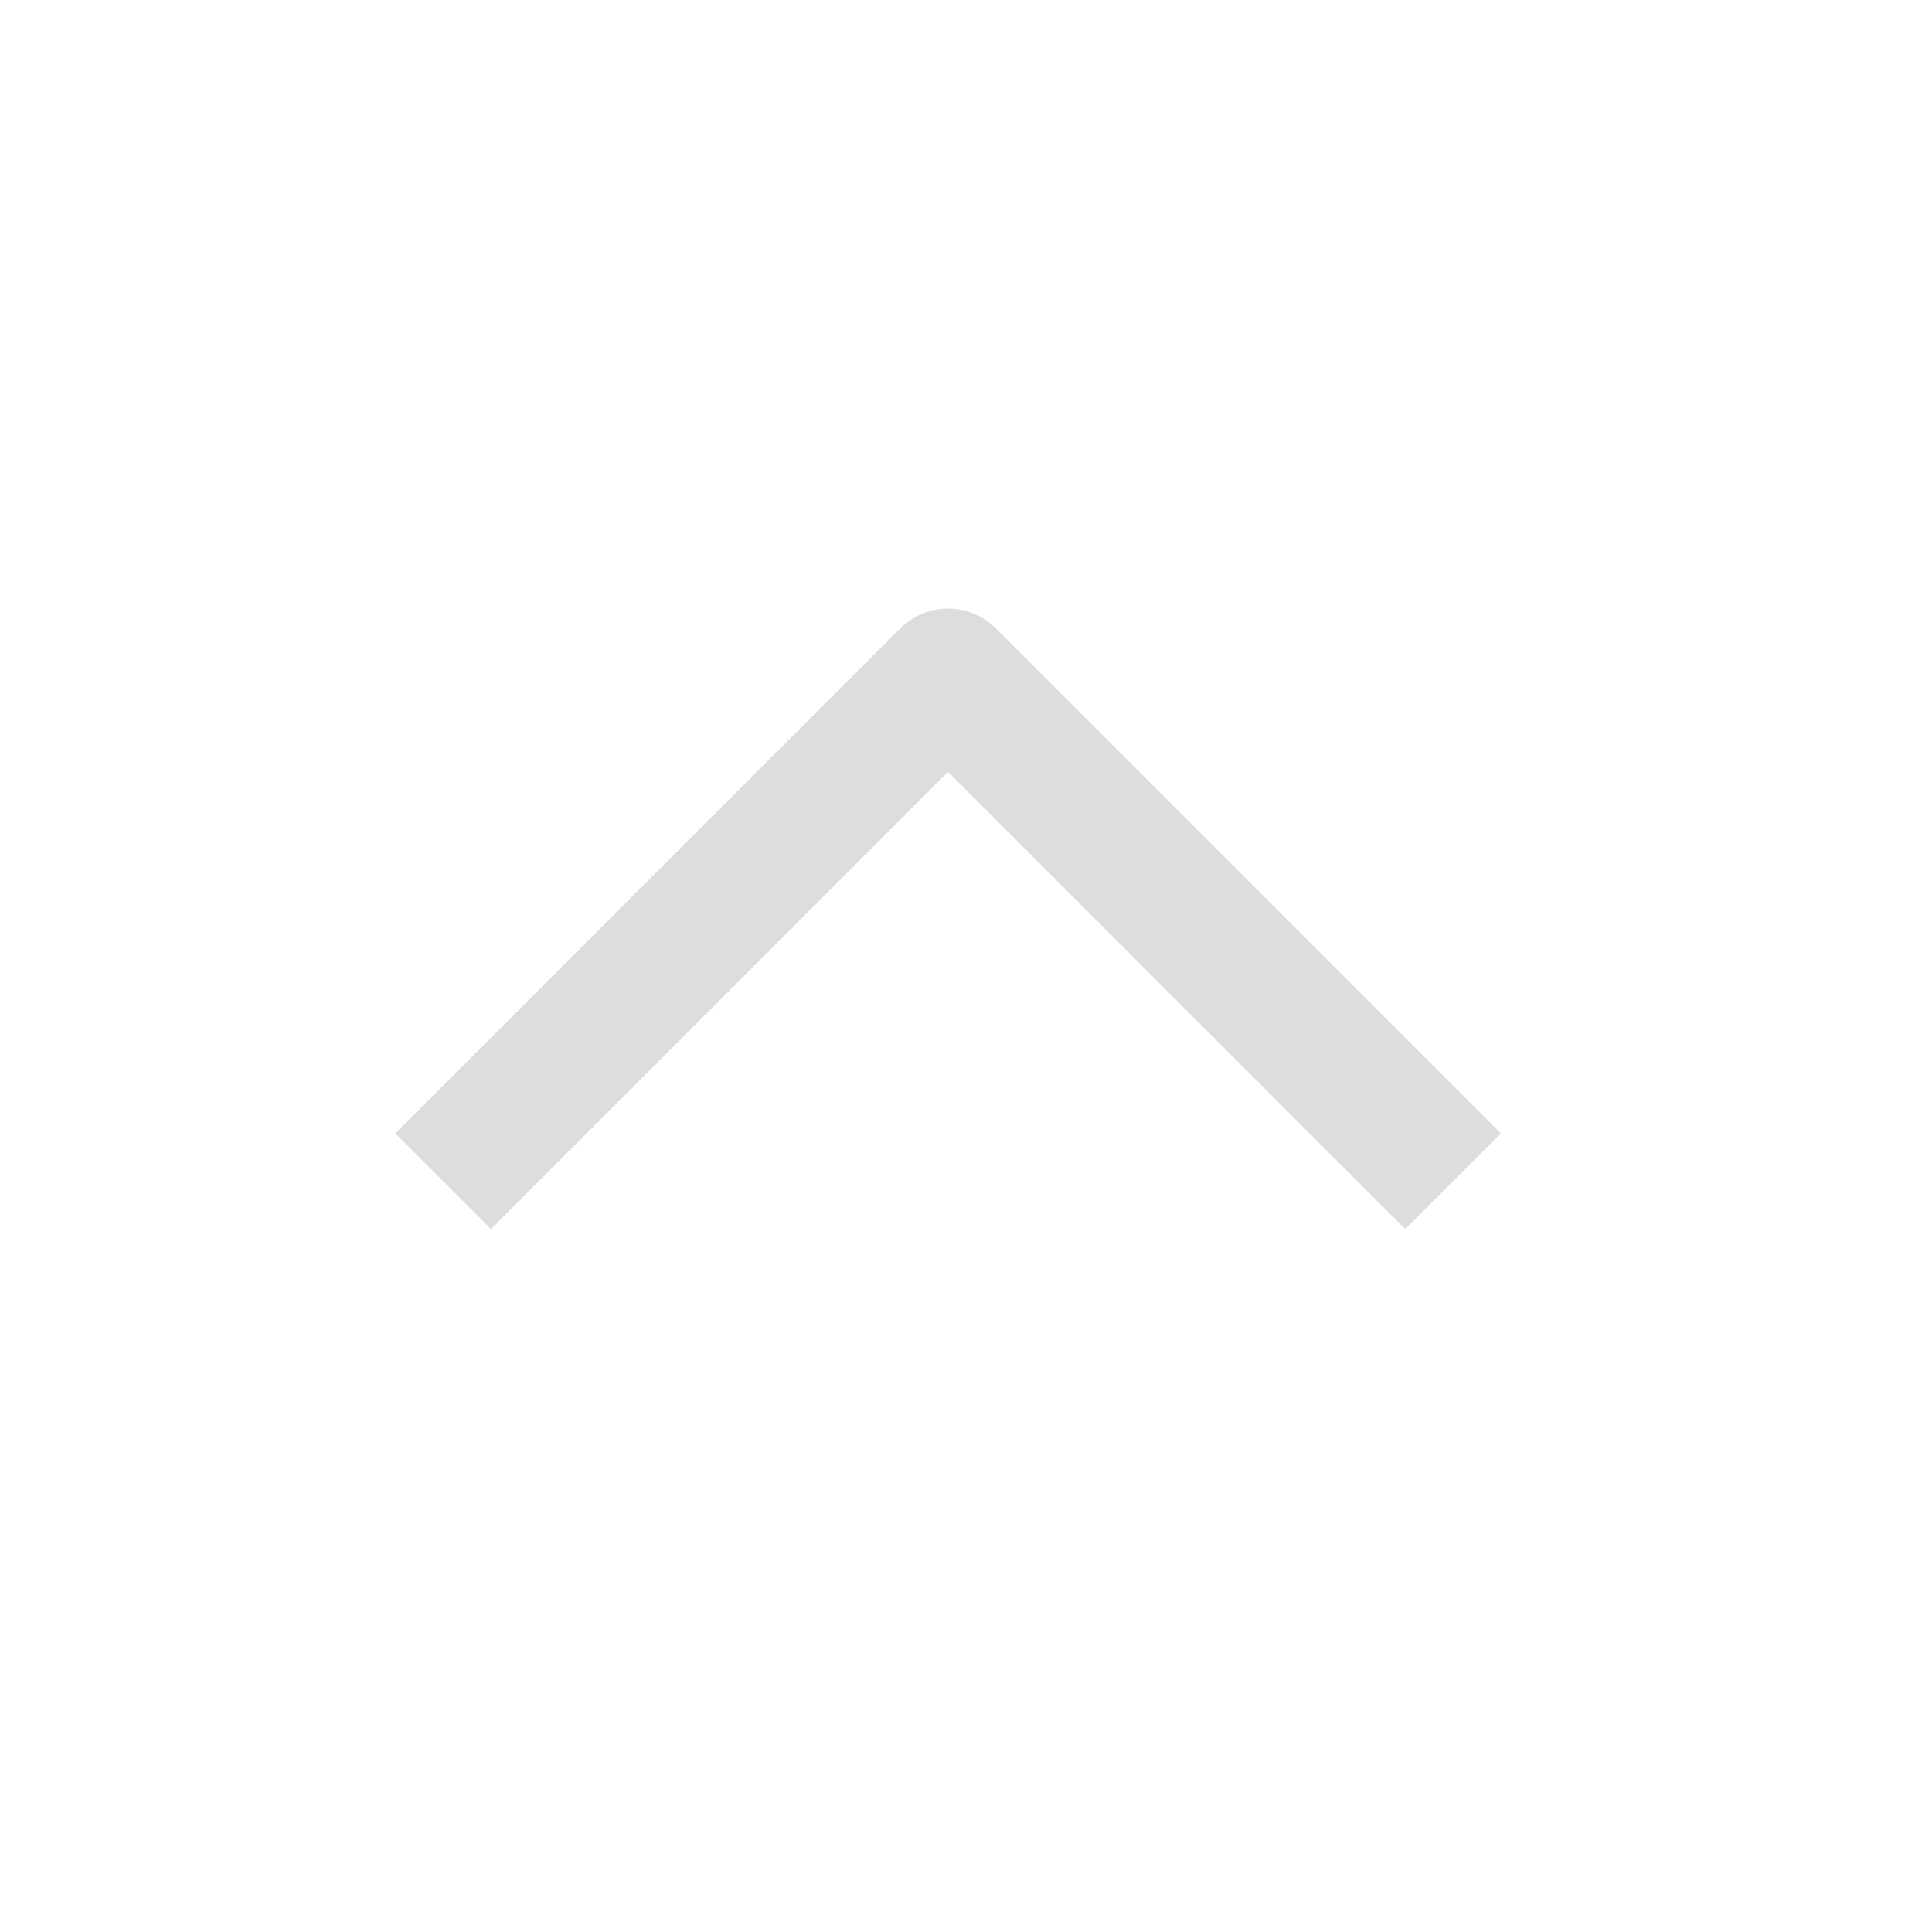 <svg width="20" height="20" viewBox="0 0 20 20" fill="none" xmlns="http://www.w3.org/2000/svg">
<path d="M4.587 12.228L9.814 7L15.042 12.228" stroke="#DDDDDD" stroke-width="1.4" stroke-linejoin="round"/>
</svg>
